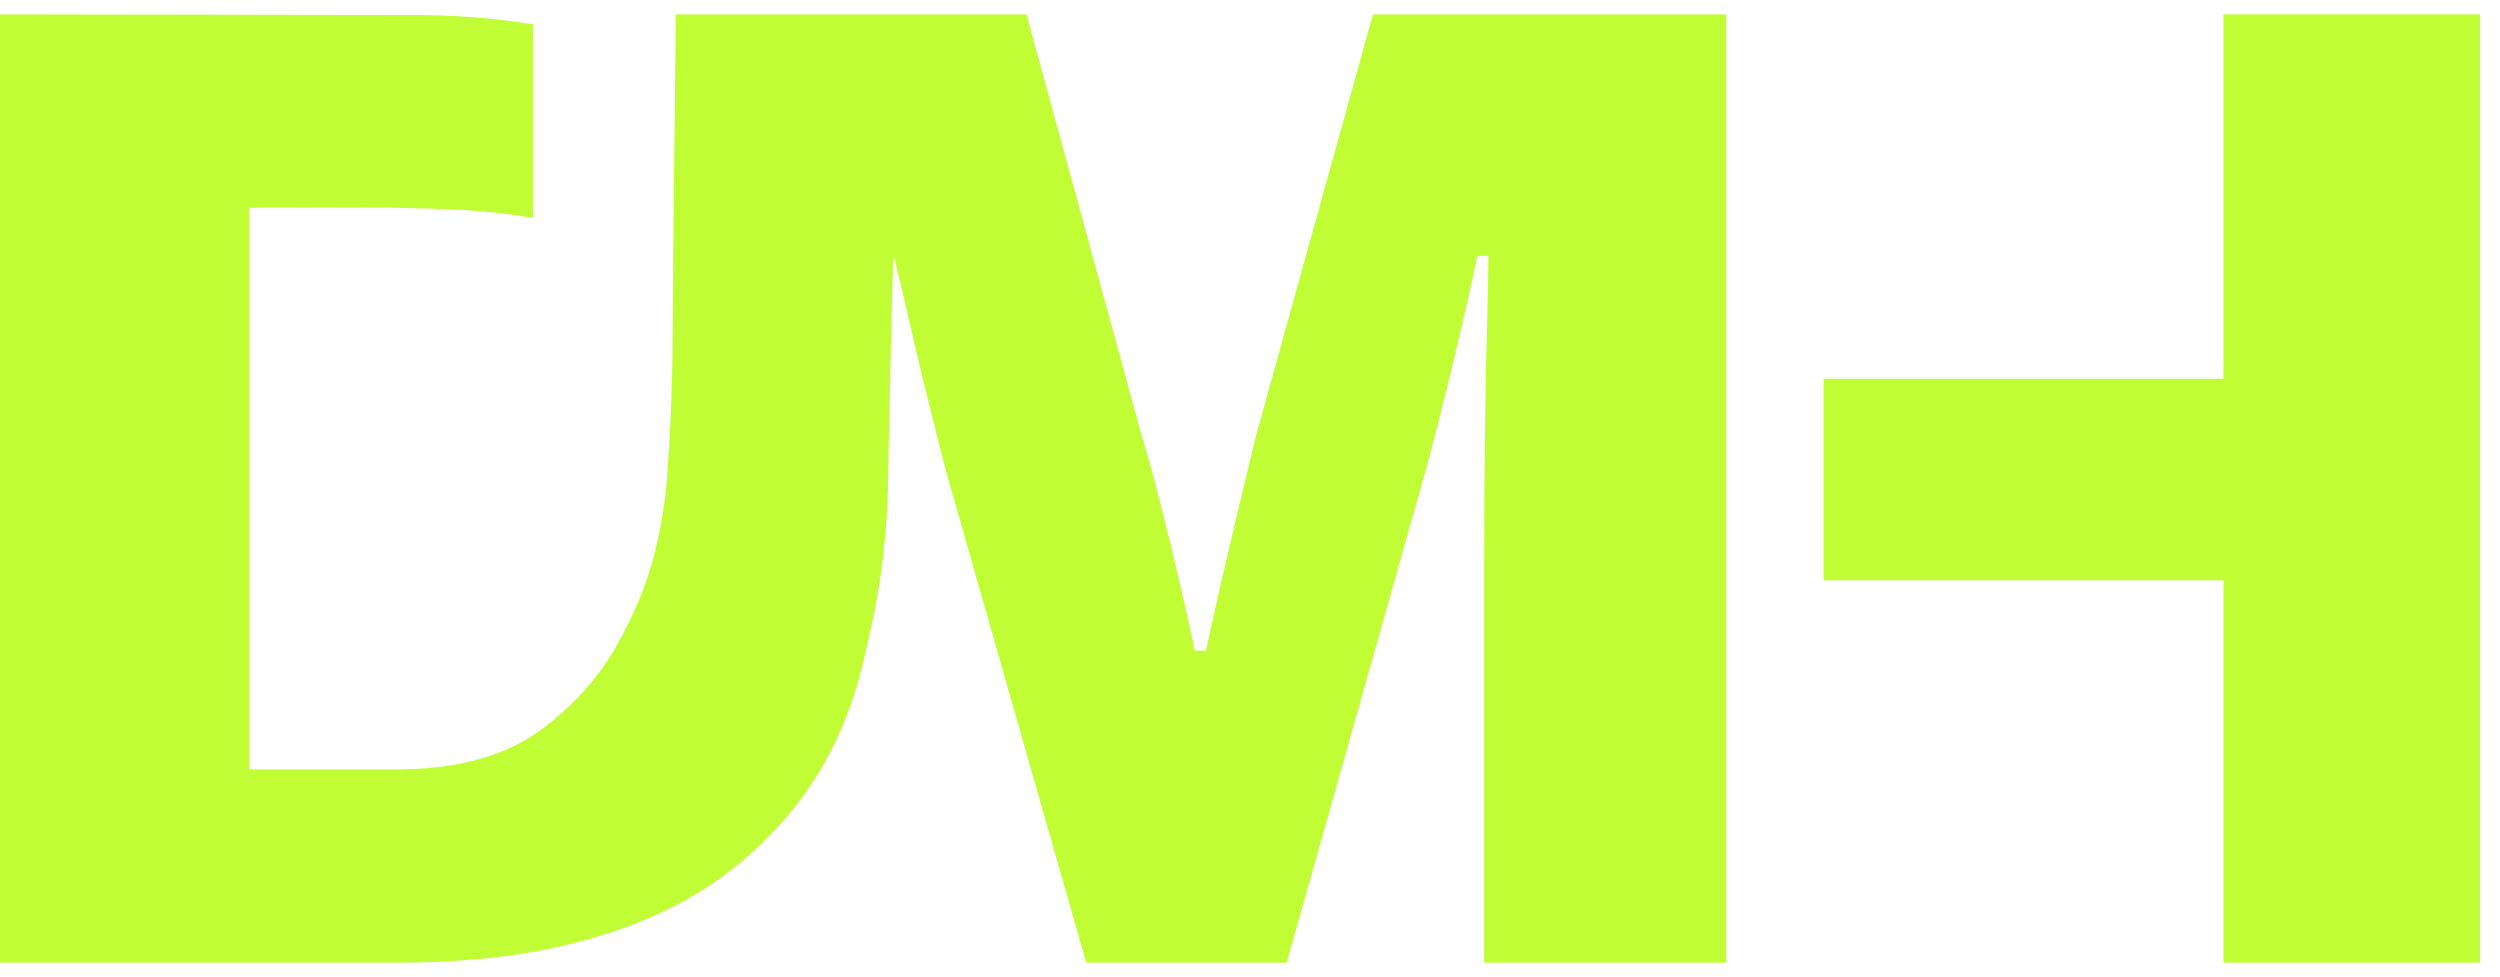 <svg width="87" height="34" viewBox="0 0 87 34" fill="none" xmlns="http://www.w3.org/2000/svg">
<path d="M63.461 13.182H77.377V0.5H86.307V33.5H77.377V20.194H63.461" fill="#C1FD35"/>
<path d="M47.779 0.5L43.711 15.151C43.517 15.952 43.306 16.824 43.082 17.769C42.856 18.714 42.646 19.612 42.452 20.459C42.259 21.308 42.096 22.036 41.968 22.644H41.581C41.419 21.875 41.225 21.01 41 20.049C40.774 19.088 40.548 18.168 40.322 17.287C40.096 16.407 39.903 15.71 39.742 15.197L35.72 0.5H23.522C23.457 5.922 23.41 9.926 23.403 11.944C23.403 12.262 23.399 13.545 23.301 15.243C23.236 16.381 23.204 16.95 23.107 17.592C22.979 18.429 22.761 19.813 22 21.414C21.613 22.229 21.048 23.387 19.859 24.517C19.453 24.904 18.658 25.693 17.34 26.199C16.339 26.583 15.16 26.775 13.804 26.775H8.67V7.225C10.08 7.231 11.182 7.229 11.941 7.225C12.6 7.223 13.006 7.221 13.432 7.225C13.603 7.228 13.775 7.231 13.986 7.236C15.308 7.268 16.029 7.286 16.855 7.362C17.266 7.4 17.846 7.466 18.545 7.585V0.845C18.003 0.759 17.428 0.685 16.821 0.63C16.029 0.558 15.282 0.527 14.591 0.523C9.726 0.515 4.864 0.508 0 0.5V33.5H13.9C17.516 33.5 20.576 32.908 23.078 31.723C24.249 31.169 25.288 30.474 26.197 29.641C26.197 29.641 26.203 29.637 26.204 29.635C26.222 29.619 26.242 29.604 26.26 29.586C26.31 29.539 26.388 29.464 26.479 29.376C26.94 28.936 27.505 28.333 28.062 27.541C29.276 25.815 29.831 24.081 30.185 22.413C30.187 22.407 30.188 22.402 30.189 22.397C30.863 19.602 30.896 17.357 30.907 16.717C30.907 16.699 30.907 16.679 30.907 16.66C30.919 16.285 30.921 15.971 30.923 15.751C30.923 15.736 30.923 15.722 30.923 15.707C30.958 13.865 31.015 11.601 31.081 8.954H31.116C31.277 9.596 31.463 10.379 31.674 11.308C31.884 12.237 32.102 13.149 32.328 14.046C32.553 14.943 32.747 15.712 32.908 16.352L37.8 33.5H44.775L49.618 16.352C49.811 15.647 50.029 14.807 50.271 13.83C50.514 12.853 50.74 11.908 50.949 10.995C51.159 10.083 51.312 9.386 51.409 8.906H51.797C51.797 9.418 51.78 10.251 51.748 11.403C51.715 12.556 51.691 13.838 51.675 15.246C51.658 16.655 51.65 18.048 51.65 19.425V33.5H60.077V0.5H47.775H47.779Z" fill="#C1FD35"/>
</svg>
